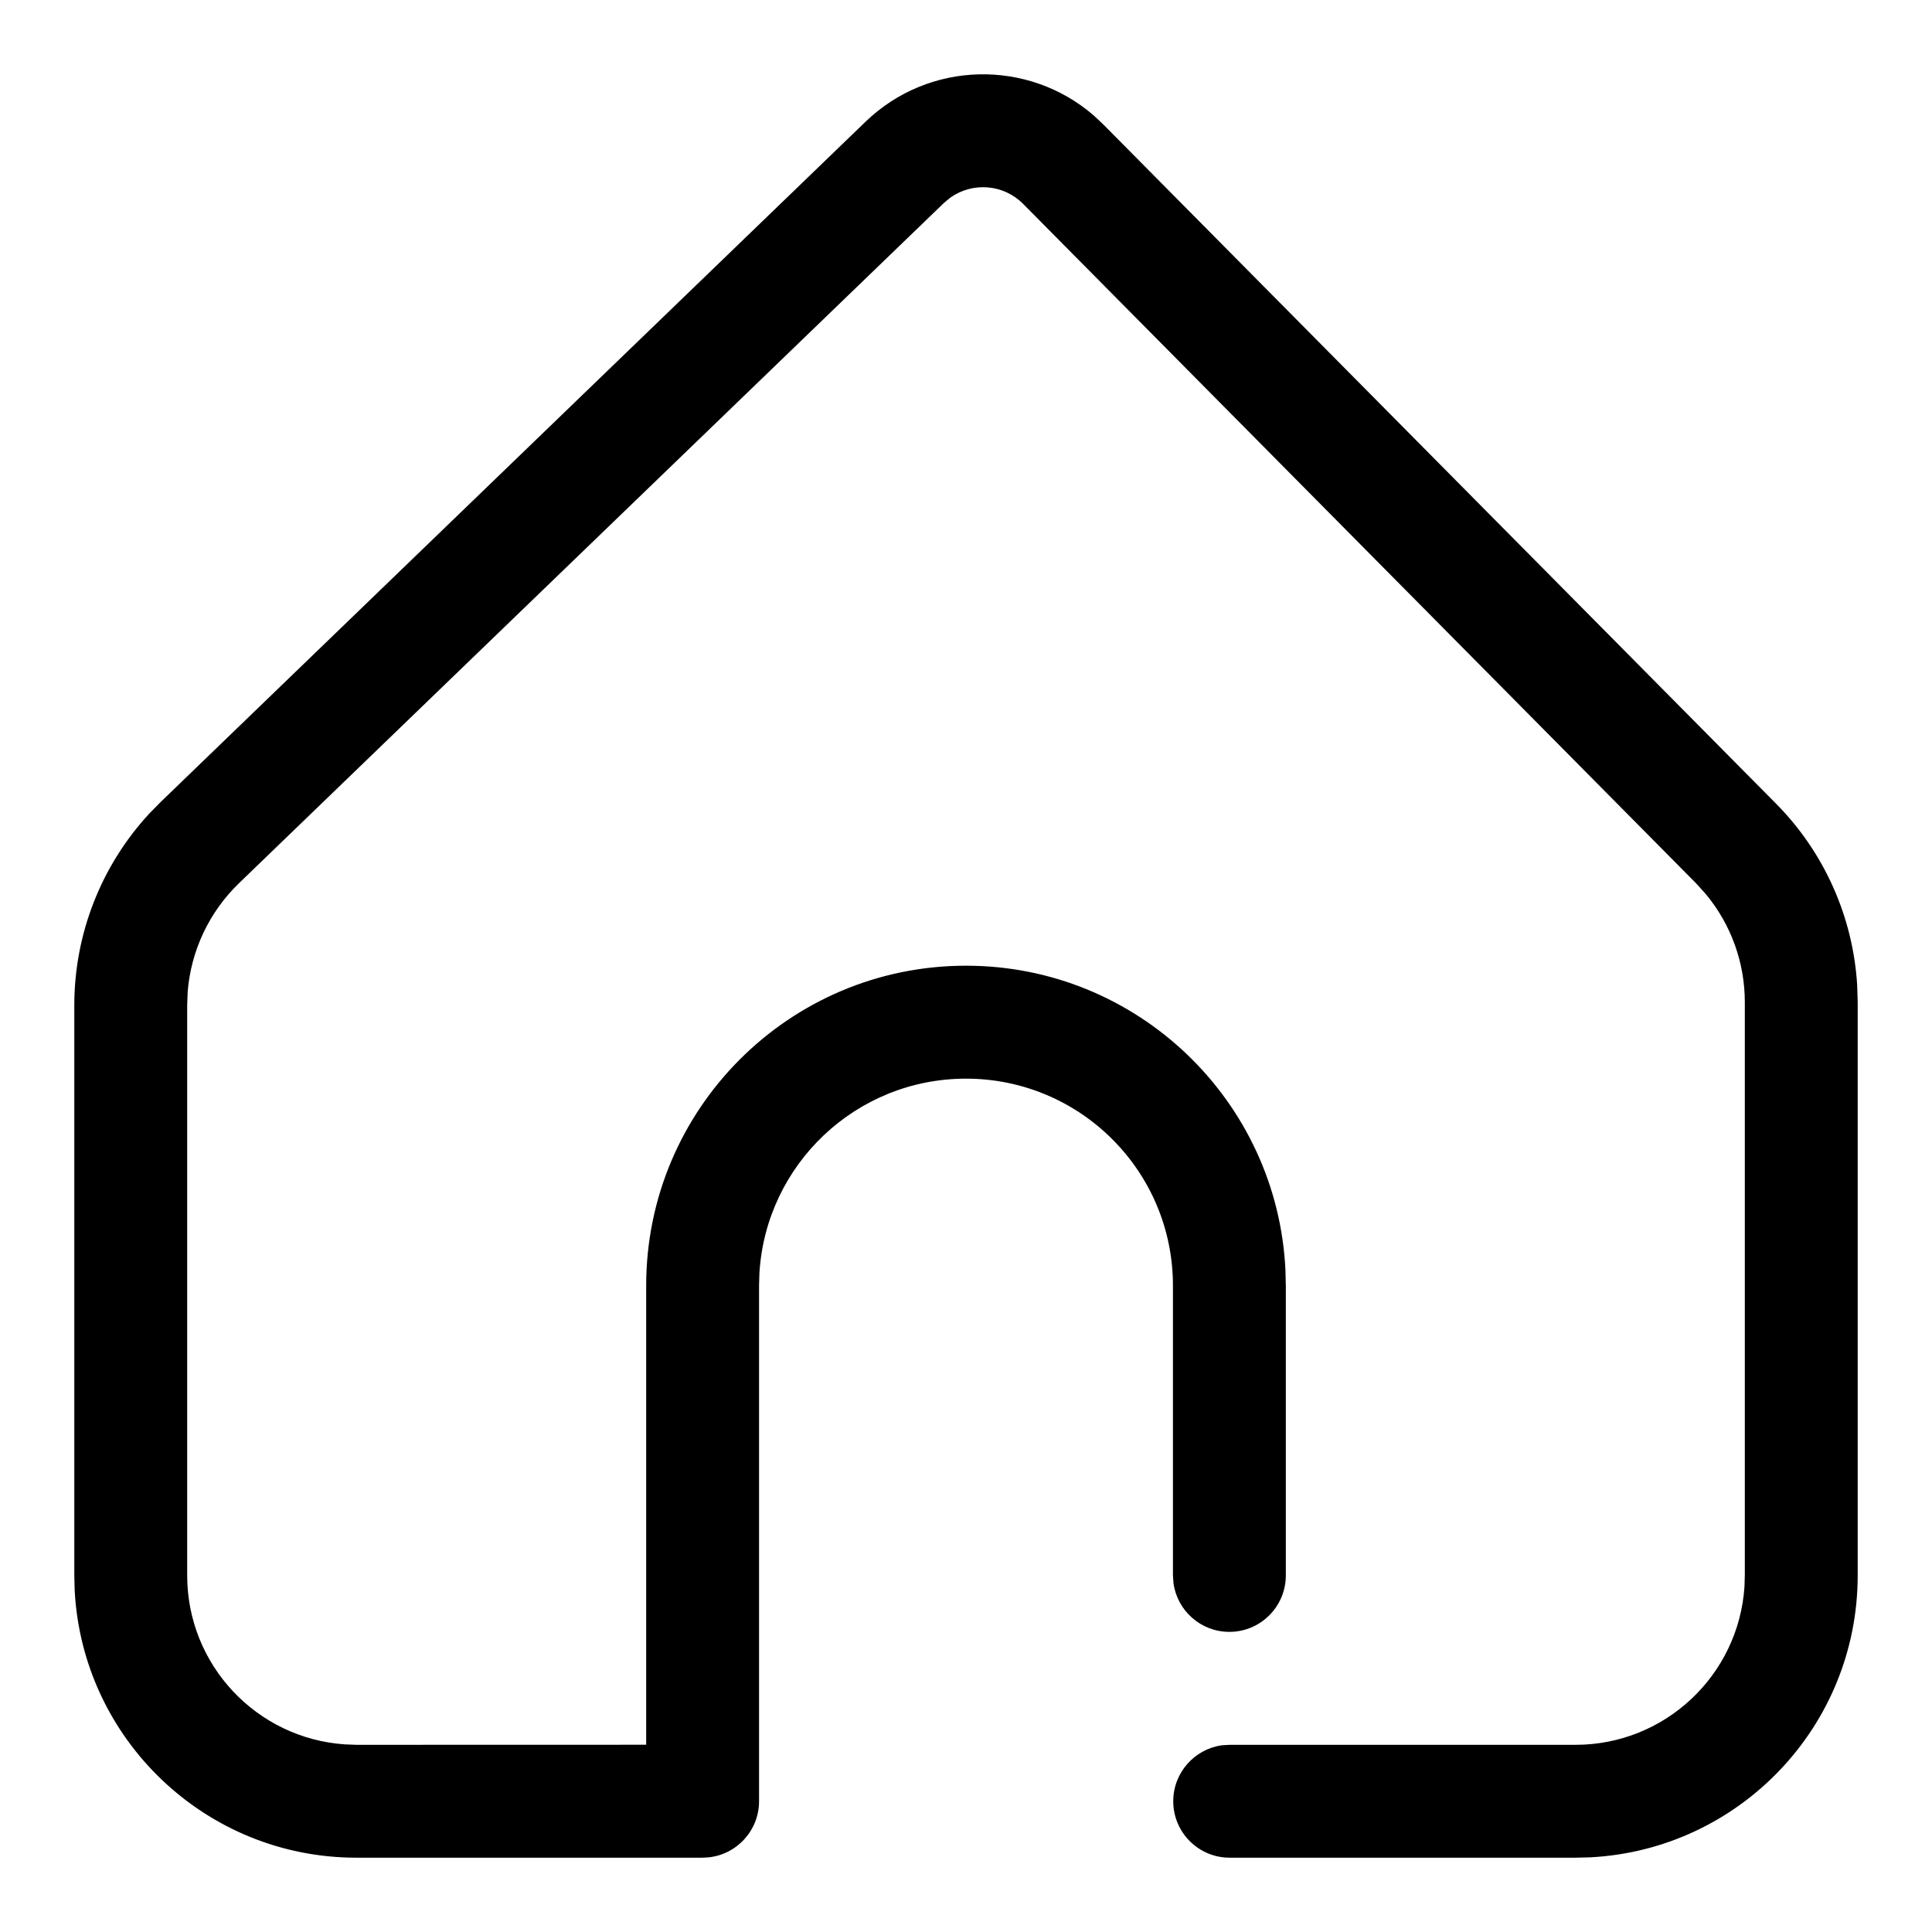 <svg xmlns="http://www.w3.org/2000/svg" xmlns:xlink="http://www.w3.org/1999/xlink" viewBox="0 0 26 26" version="1.1">
    <g id="页面-1" stroke="none" stroke-width="1" fill-rule="evenodd">
        <g id="0830-给开发（已合并已轮廓化）" transform="translate(-1095, -2641)">
            <g id="ic_public_home" transform="translate(1096, 2642)">
                <path d="M0.003,11.99 C0.003,10.116 -0.004,8.241 0.003,6.366 C-0.001,5.459 0.111,4.555 0.335,3.676 C0.826,1.815 2.038,0.711 3.897,0.283 C4.829,0.081 5.781,-0.013 6.734,0.001 C10.329,0.001 13.925,0.001 17.52,0.001 C18.428,-0.004 19.334,0.1 20.217,0.311 C22.132,0.779 23.281,1.992 23.719,3.901 C23.916,4.803 24.01,5.724 23.999,6.647 C23.999,10.281 23.999,13.915 23.999,17.55 C24.004,18.449 23.901,19.346 23.691,20.22 C23.222,22.136 22.004,23.28 20.095,23.717 C19.163,23.918 18.211,24.012 17.258,23.999 C13.678,23.999 10.098,23.999 6.518,23.999 C5.603,24.006 4.691,23.904 3.8,23.694 C1.877,23.225 0.722,22.007 0.285,20.089 C0.062,19.114 0.003,18.136 0.003,17.15 C0.003,15.431 0.003,13.711 0.003,11.99 Z" id="path2" stroke="" stroke-width="1.5" opacity="0"/>
                <path d="M13.719,0.554 L13.848,0.675 L22.9,9.814 C23.55,10.47 23.937,11.339 23.993,12.257 L24,12.487 L24,20.201 C24,22.232 22.408,23.89 20.404,23.995 L20.203,24 L15.548,24 C15.129,24 14.789,23.66 14.789,23.24 C14.789,22.856 15.075,22.538 15.445,22.487 L15.548,22.481 L20.203,22.481 C21.408,22.481 22.396,21.543 22.476,20.357 L22.481,20.201 L22.481,12.487 C22.481,11.953 22.294,11.438 21.955,11.031 L21.821,10.883 L12.769,1.744 C12.503,1.476 12.086,1.447 11.787,1.661 L11.702,1.732 L2.215,10.887 C1.815,11.274 1.571,11.792 1.526,12.343 L1.519,12.527 L1.519,20.201 C1.519,21.408 2.456,22.395 3.641,22.475 L3.797,22.481 L7.696,22.48 L7.696,16.301 C7.696,13.924 9.623,11.996 12,11.996 C14.307,11.996 16.19,13.812 16.299,16.093 L16.304,16.301 L16.304,20.201 C16.304,20.621 15.964,20.961 15.544,20.961 C15.16,20.961 14.842,20.675 14.792,20.304 L14.785,20.201 L14.785,16.301 C14.785,14.763 13.538,13.516 12,13.516 C10.519,13.516 9.308,14.672 9.22,16.132 L9.215,16.301 L9.215,23.24 C9.215,23.634 8.915,23.958 8.531,23.996 L8.452,24 L3.797,24 C1.768,24 0.11,22.407 0.005,20.403 L0,20.201 L0,12.527 C0,11.57 0.361,10.651 1.007,9.951 L1.161,9.794 L10.647,0.639 C11.502,-0.186 12.836,-0.21 13.719,0.554 Z"/>
            </g>
        </g>
    </g>
</svg>